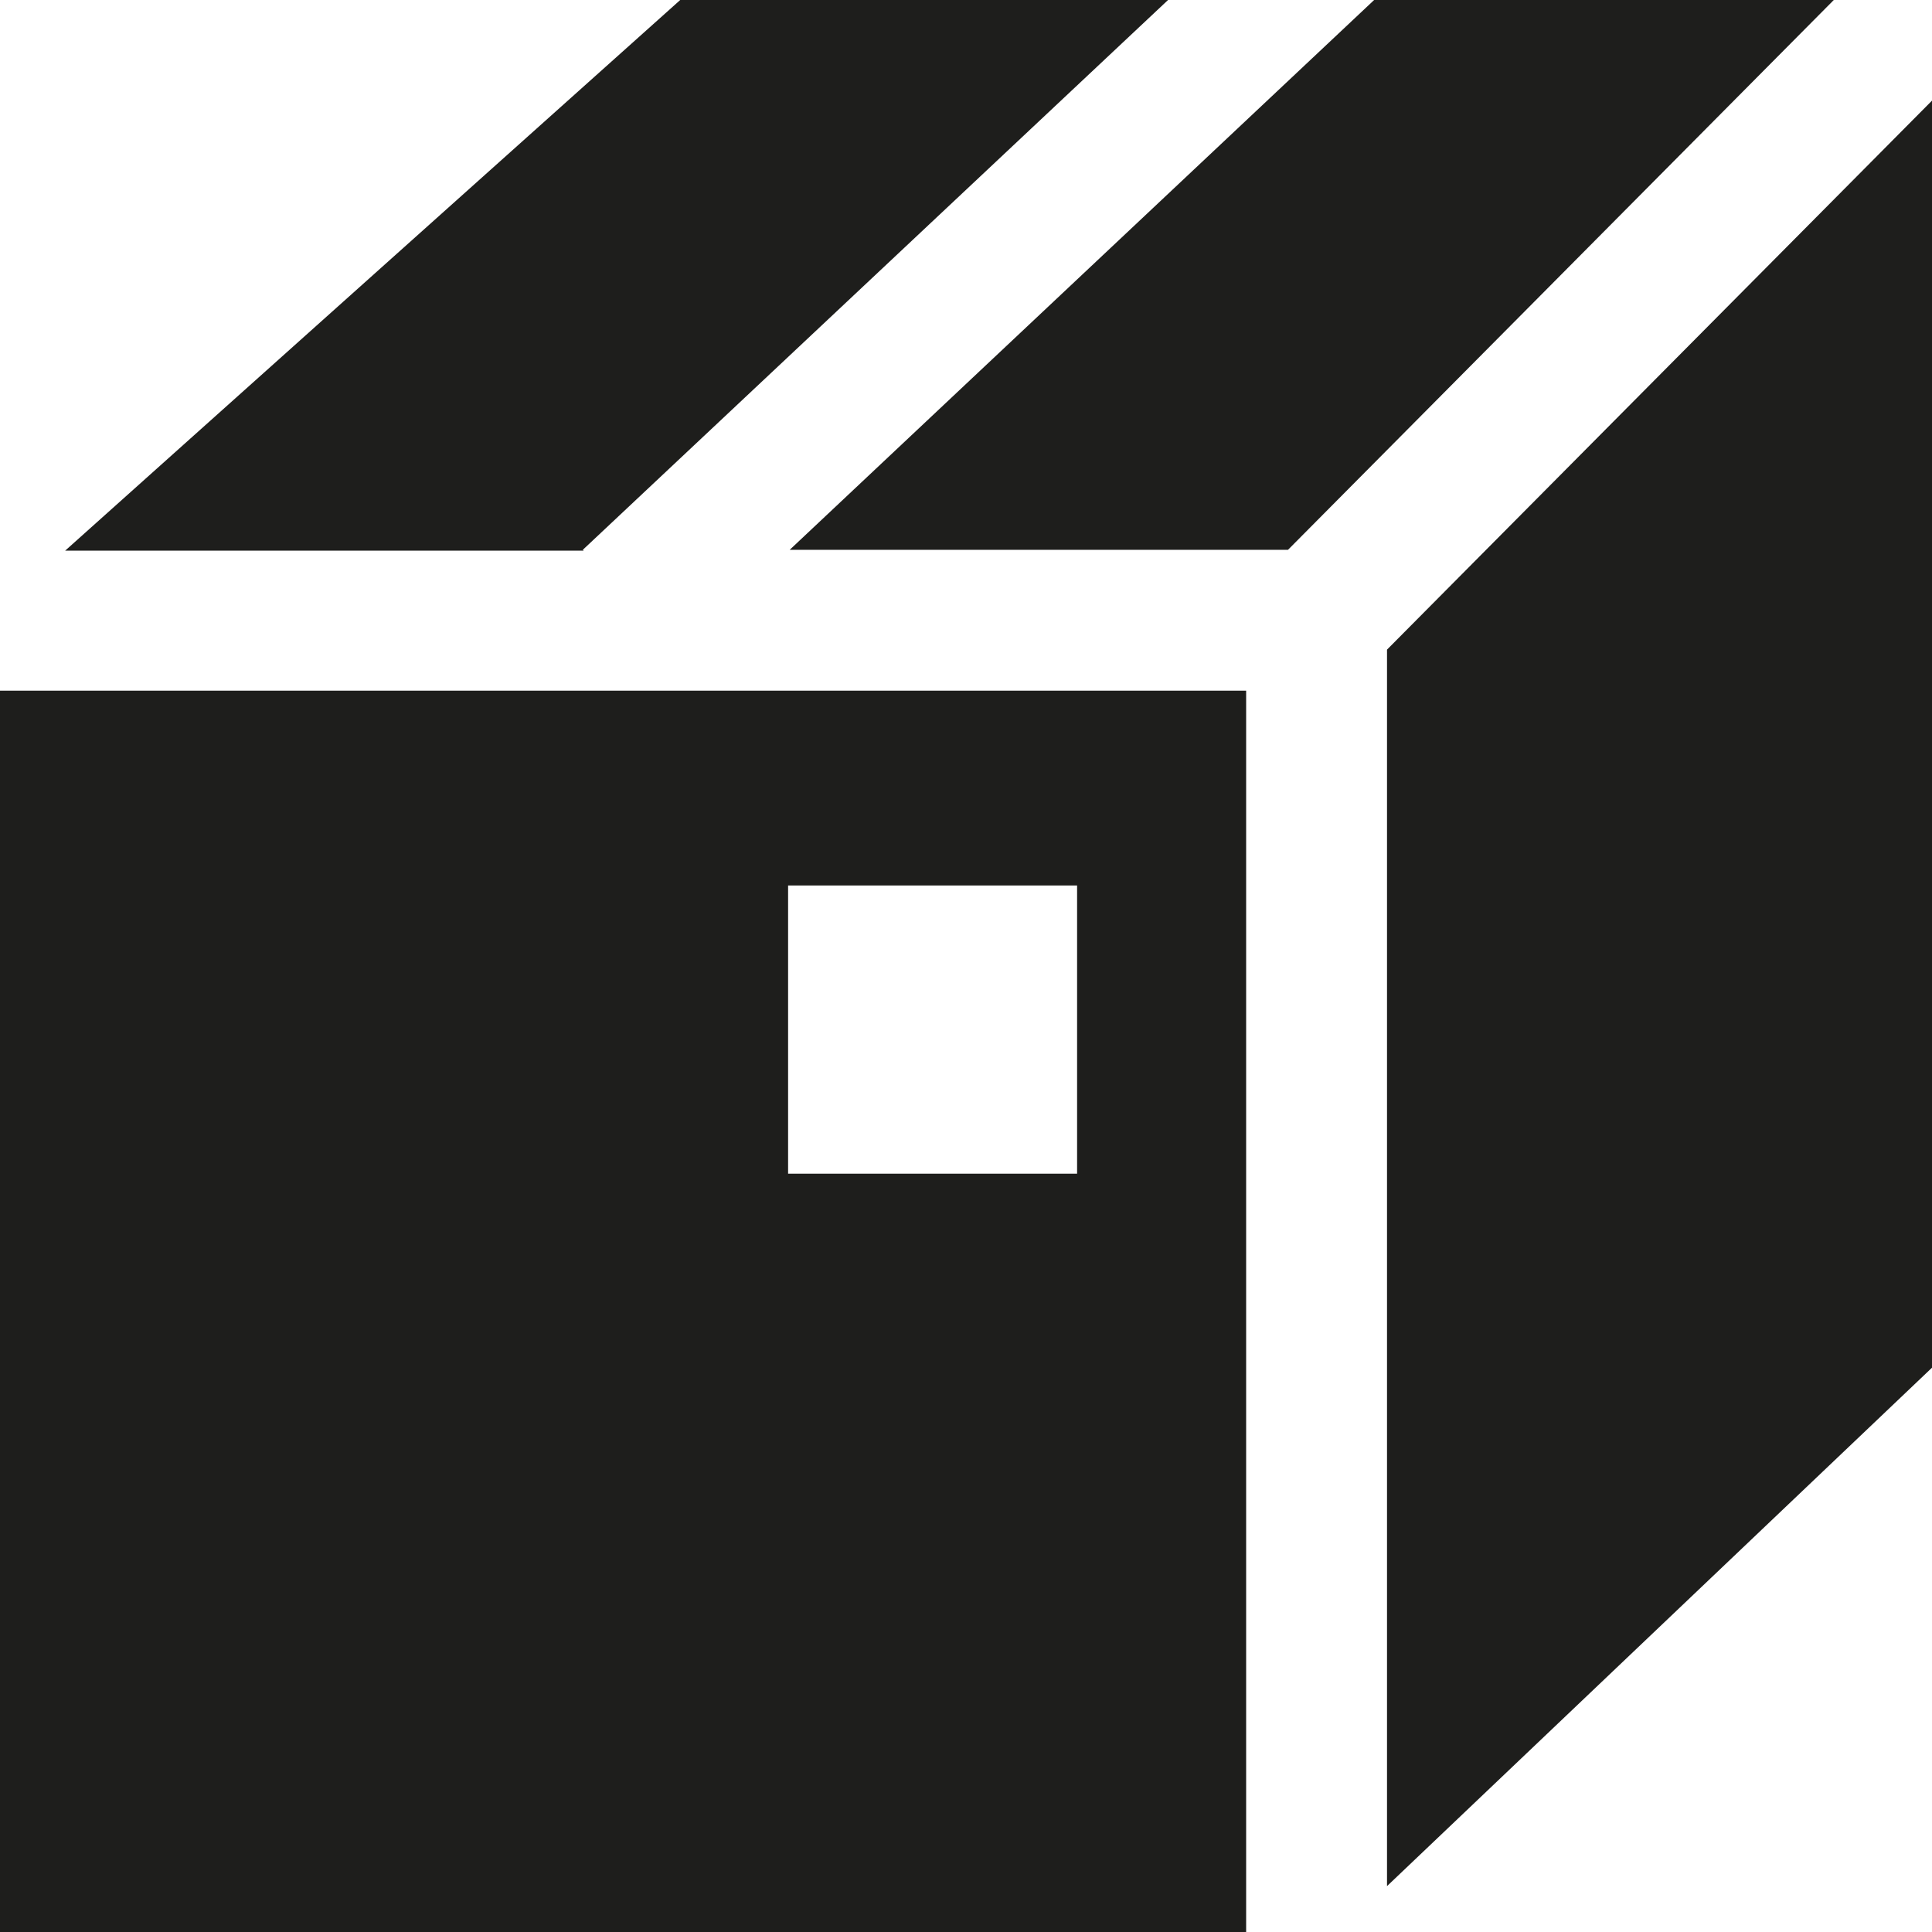 <?xml version="1.0" encoding="UTF-8"?>
<svg id="a" data-name="3219" xmlns="http://www.w3.org/2000/svg" viewBox="0 0 24 24">
  <path d="M0,24h15.48v-15.42H0v15.42ZM9.79,11h3.59v3.58h-3.59v-3.58ZM22.78,0l-6.78,6.83h-6.19L17.07,0h5.71ZM7.25,6.84H.81L8.45,0h6.06l-7.27,6.83ZM24,1.25v15.74l-6.77,6.44v-15.36l6.77-6.82Z" fill="#1e1e1c"/>
</svg>